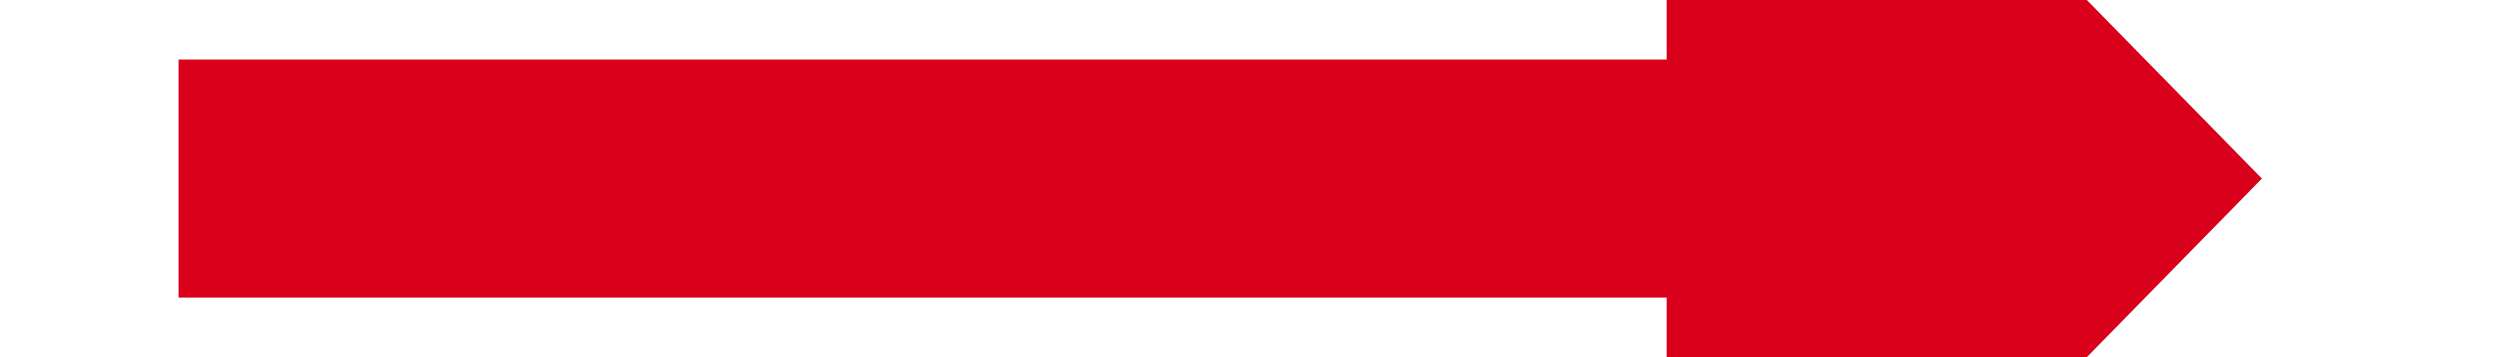﻿<?xml version="1.0" encoding="utf-8"?>
<svg version="1.1" xmlns:xlink="http://www.w3.org/1999/xlink" width="42px" height="6px" preserveAspectRatio="xMinYMid meet" viewBox="2294 223  42 4" xmlns="http://www.w3.org/2000/svg">
  <g transform="matrix(0 1 -1 0 2540 -2090 )">
    <path d="M 2304.8 233  L 2315 243  L 2325.2 233  L 2304.8 233  Z " fill-rule="nonzero" fill="#d9001b" stroke="none" transform="matrix(-1 1.22460635382238E-16 -1.22460635382238E-16 -1 4630 451 )" />
    <path d="M 2315 208  L 2315 235  " stroke-width="4" stroke="#d9001b" fill="none" transform="matrix(-1 1.22460635382238E-16 -1.22460635382238E-16 -1 4630 451 )" />
  </g>
</svg>